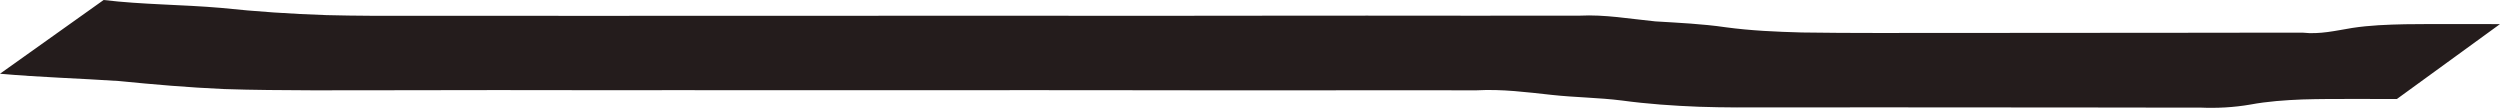 <?xml version="1.0" encoding="UTF-8" standalone="no"?>
<!-- Created with Inkscape (http://www.inkscape.org/) -->

<svg
   xmlns:dc="http://purl.org/dc/elements/1.1/"
   xmlns:cc="http://creativecommons.org/ns#"
   xmlns:rdf="http://www.w3.org/1999/02/22-rdf-syntax-ns#"
   xmlns:svg="http://www.w3.org/2000/svg"
   xmlns="http://www.w3.org/2000/svg"
   xmlns:sodipodi="http://sodipodi.sourceforge.net/DTD/sodipodi-0.dtd"
   xmlns:inkscape="http://www.inkscape.org/namespaces/inkscape"
   width="220.499mm"
   height="9.509mm"
   viewBox="0 0 220.499 9.509"
   version="1.1"
   id="svg3773"
   sodipodi:docname="trait4.svg"
   inkscape:version="0.92.4 (5da689c313, 2019-01-14)">
  <defs
     id="defs3767" />
  <sodipodi:namedview
     id="base"
     pagecolor="#ffffff"
     bordercolor="#666666"
     borderopacity="1.0"
     inkscape:pageopacity="0.0"
     inkscape:pageshadow="2"
     inkscape:zoom="0.35"
     inkscape:cx="405.28301"
     inkscape:cy="-76.006553"
     inkscape:document-units="mm"
     inkscape:current-layer="layer1"
     showgrid="false"
     inkscape:window-width="1920"
     inkscape:window-height="1001"
     inkscape:window-x="-9"
     inkscape:window-y="-9"
     inkscape:window-maximized="1" />
  <g
     inkscape:label="Calque 1"
     inkscape:groupmode="layer"
     id="layer1"
     transform="translate(1.398,-119.214)">
    <path
       style="fill:#241c1c;stroke-width:0.265"
       id="path3795"
       d="m 7.742,119.214 c 3.446,0.412 6.922,0.398 10.376,0.698 3.082,0.326 6.173,0.532 9.27,0.635 2.629,0.07 5.259,0.068 7.888,0.06 2.464,0.005 4.927,-0.003 7.391,-0.002 2.755,-0.003 5.509,0.006 8.264,0.009 2.852,0.005 5.703,-0.007 8.555,-0.009 2.669,-2.6e-4 5.338,0.003 8.007,0.003 2.546,-0.004 5.092,-0.006 7.637,-0.003 2.612,0.007 5.225,-0.001 7.837,-0.002 2.458,0.002 4.917,-0.004 7.375,-1.3e-4 2.692,0.001 5.384,0.008 8.076,0.006 2.668,0.004 5.336,-0.006 8.004,-0.006 2.274,7.9e-4 4.549,-0.005 6.823,-0.008 1.971,0.001 3.941,-0.006 5.912,-0.002 1.968,0.001 3.936,-0.002 5.904,0.002 2.249,0.014 4.497,7.9e-4 6.746,0.002 2.036,-0.001 4.072,-0.006 6.108,-0.002 2.246,-0.114 4.459,0.287 6.686,0.505 2.08,0.127 4.138,0.218 6.2,0.518 2.229,0.302 4.477,0.4 6.723,0.461 2.212,0.038 4.425,0.039 6.638,0.044 2.736,0.006 5.472,0.003 8.209,-0.005 2.496,-2.6e-4 4.992,-0.003 7.488,-0.004 2.105,-0.006 4.211,-0.01 6.316,-0.006 2.021,-0.001 4.042,-2.6e-4 6.062,-0.004 1.647,-0.004 3.294,-0.006 4.941,-0.007 1.514,-8e-4 3.027,-8e-4 4.541,-8e-4 1.492,0.163 2.892,-0.178 4.346,-0.417 1.55,-0.238 3.119,-0.293 4.684,-0.327 1.524,-0.023 3.048,-0.018 4.571,-0.016 1.26,0.002 2.52,0.003 3.78,0.004 0,0 -9.092,6.605 -9.092,6.605 v 0 c -1.26,-10e-4 -2.52,-0.003 -3.78,-0.004 -1.516,-3e-5 -3.033,-0.003 -4.549,0.044 -1.538,0.062 -3.077,0.168 -4.593,0.45 -1.481,0.256 -2.954,0.332 -4.459,0.267 -1.513,0 -3.026,5e-5 -4.539,-7.9e-4 -1.641,-10e-4 -3.281,-0.003 -4.922,-0.007 -2.017,-0.004 -4.034,-0.003 -6.05,-0.004 -2.1,0.004 -4.199,5e-5 -6.299,-0.006 -2.493,-2.6e-4 -4.987,-0.003 -7.48,-0.002 -2.737,-0.006 -5.473,-0.004 -8.21,0.005 -2.227,0.005 -4.455,0.019 -6.681,-0.058 -2.271,-0.088 -4.54,-0.246 -6.793,-0.551 -2.051,-0.258 -4.117,-0.269 -6.172,-0.494 -2.204,-0.238 -4.404,-0.527 -6.627,-0.406 -2.034,0.003 -4.068,-8e-4 -6.103,-0.002 -2.251,0.002 -4.502,-0.012 -6.753,0.002 -1.969,0.004 -3.939,5.3e-4 -5.908,0.002 -1.968,0.004 -3.937,-0.004 -5.905,-0.002 -2.267,-0.003 -4.534,-0.009 -6.801,-0.008 -2.662,-5.3e-4 -5.325,-0.01 -7.987,-0.006 -2.698,-0.002 -5.395,0.005 -8.093,0.006 -2.458,0.003 -4.917,-0.002 -7.375,-1.2e-4 -2.611,-2.4e-4 -5.222,-0.009 -7.833,-0.002 -2.543,0.003 -5.086,0.001 -7.629,-0.003 -2.671,-2.6e-4 -5.343,0.003 -8.014,0.003 -2.843,-0.002 -5.687,-0.015 -8.53,-0.009 -2.764,0.003 -5.528,0.012 -8.292,0.012 -2.468,0.005 -4.936,0.003 -7.403,0.008 -2.629,-0.013 -5.259,-0.022 -7.887,-0.113 -3.089,-0.136 -6.168,-0.4 -9.244,-0.706 -3.497,-0.235 -7.003,-0.331 -10.495,-0.644 0,0 9.14,-6.502 9.14,-6.502 z"
       inkscape:connector-curvature="0" />
  </g>
</svg>
